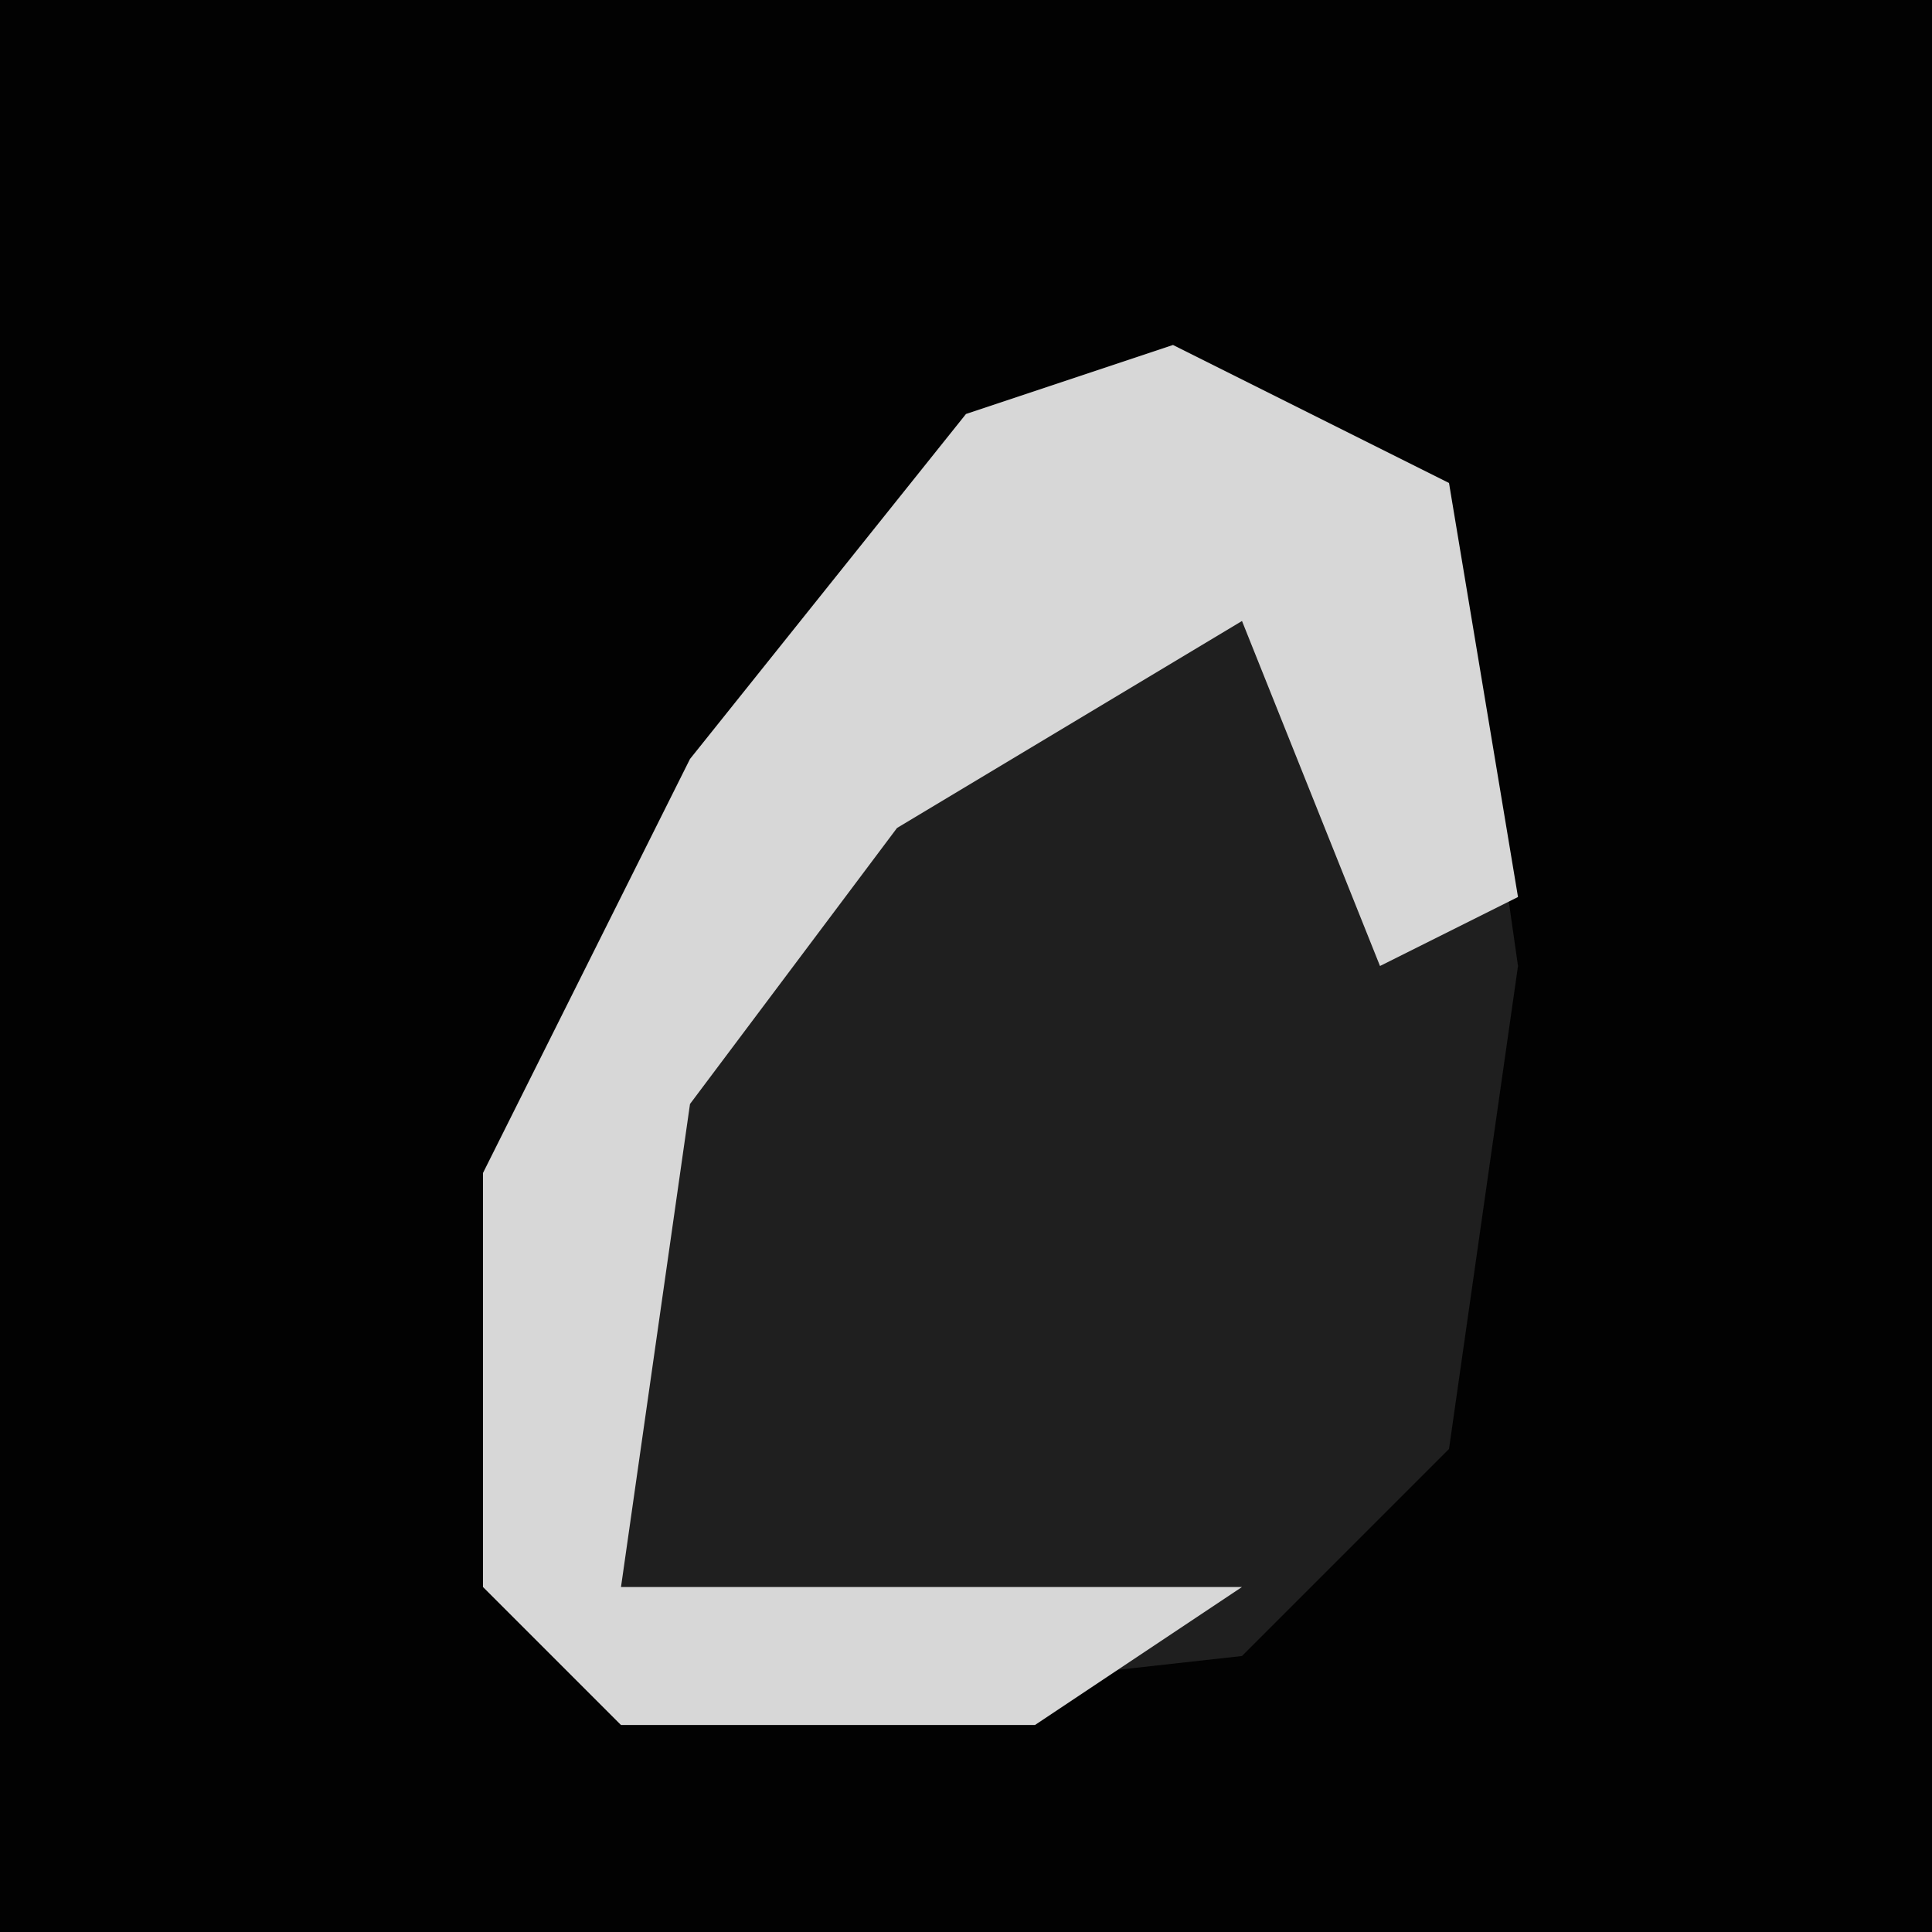 <?xml version="1.0" encoding="UTF-8"?>
<svg version="1.1" xmlns="http://www.w3.org/2000/svg" width="28" height="28">
<path d="M0,0 L28,0 L28,28 L0,28 Z " fill="#020202" transform="translate(0,0)"/>
<path d="M0,0 L4,2 L5,9 L4,16 L1,19 L-8,20 L-10,18 L-10,12 L-7,6 L-3,1 Z " fill="#1F1F1F" transform="translate(17,5)"/>
<path d="M0,0 L4,2 L5,8 L3,9 L1,4 L-4,7 L-7,11 L-8,18 L1,18 L-2,20 L-8,20 L-10,18 L-10,12 L-7,6 L-3,1 Z " fill="#D7D7D7" transform="translate(17,5)"/>
</svg>
